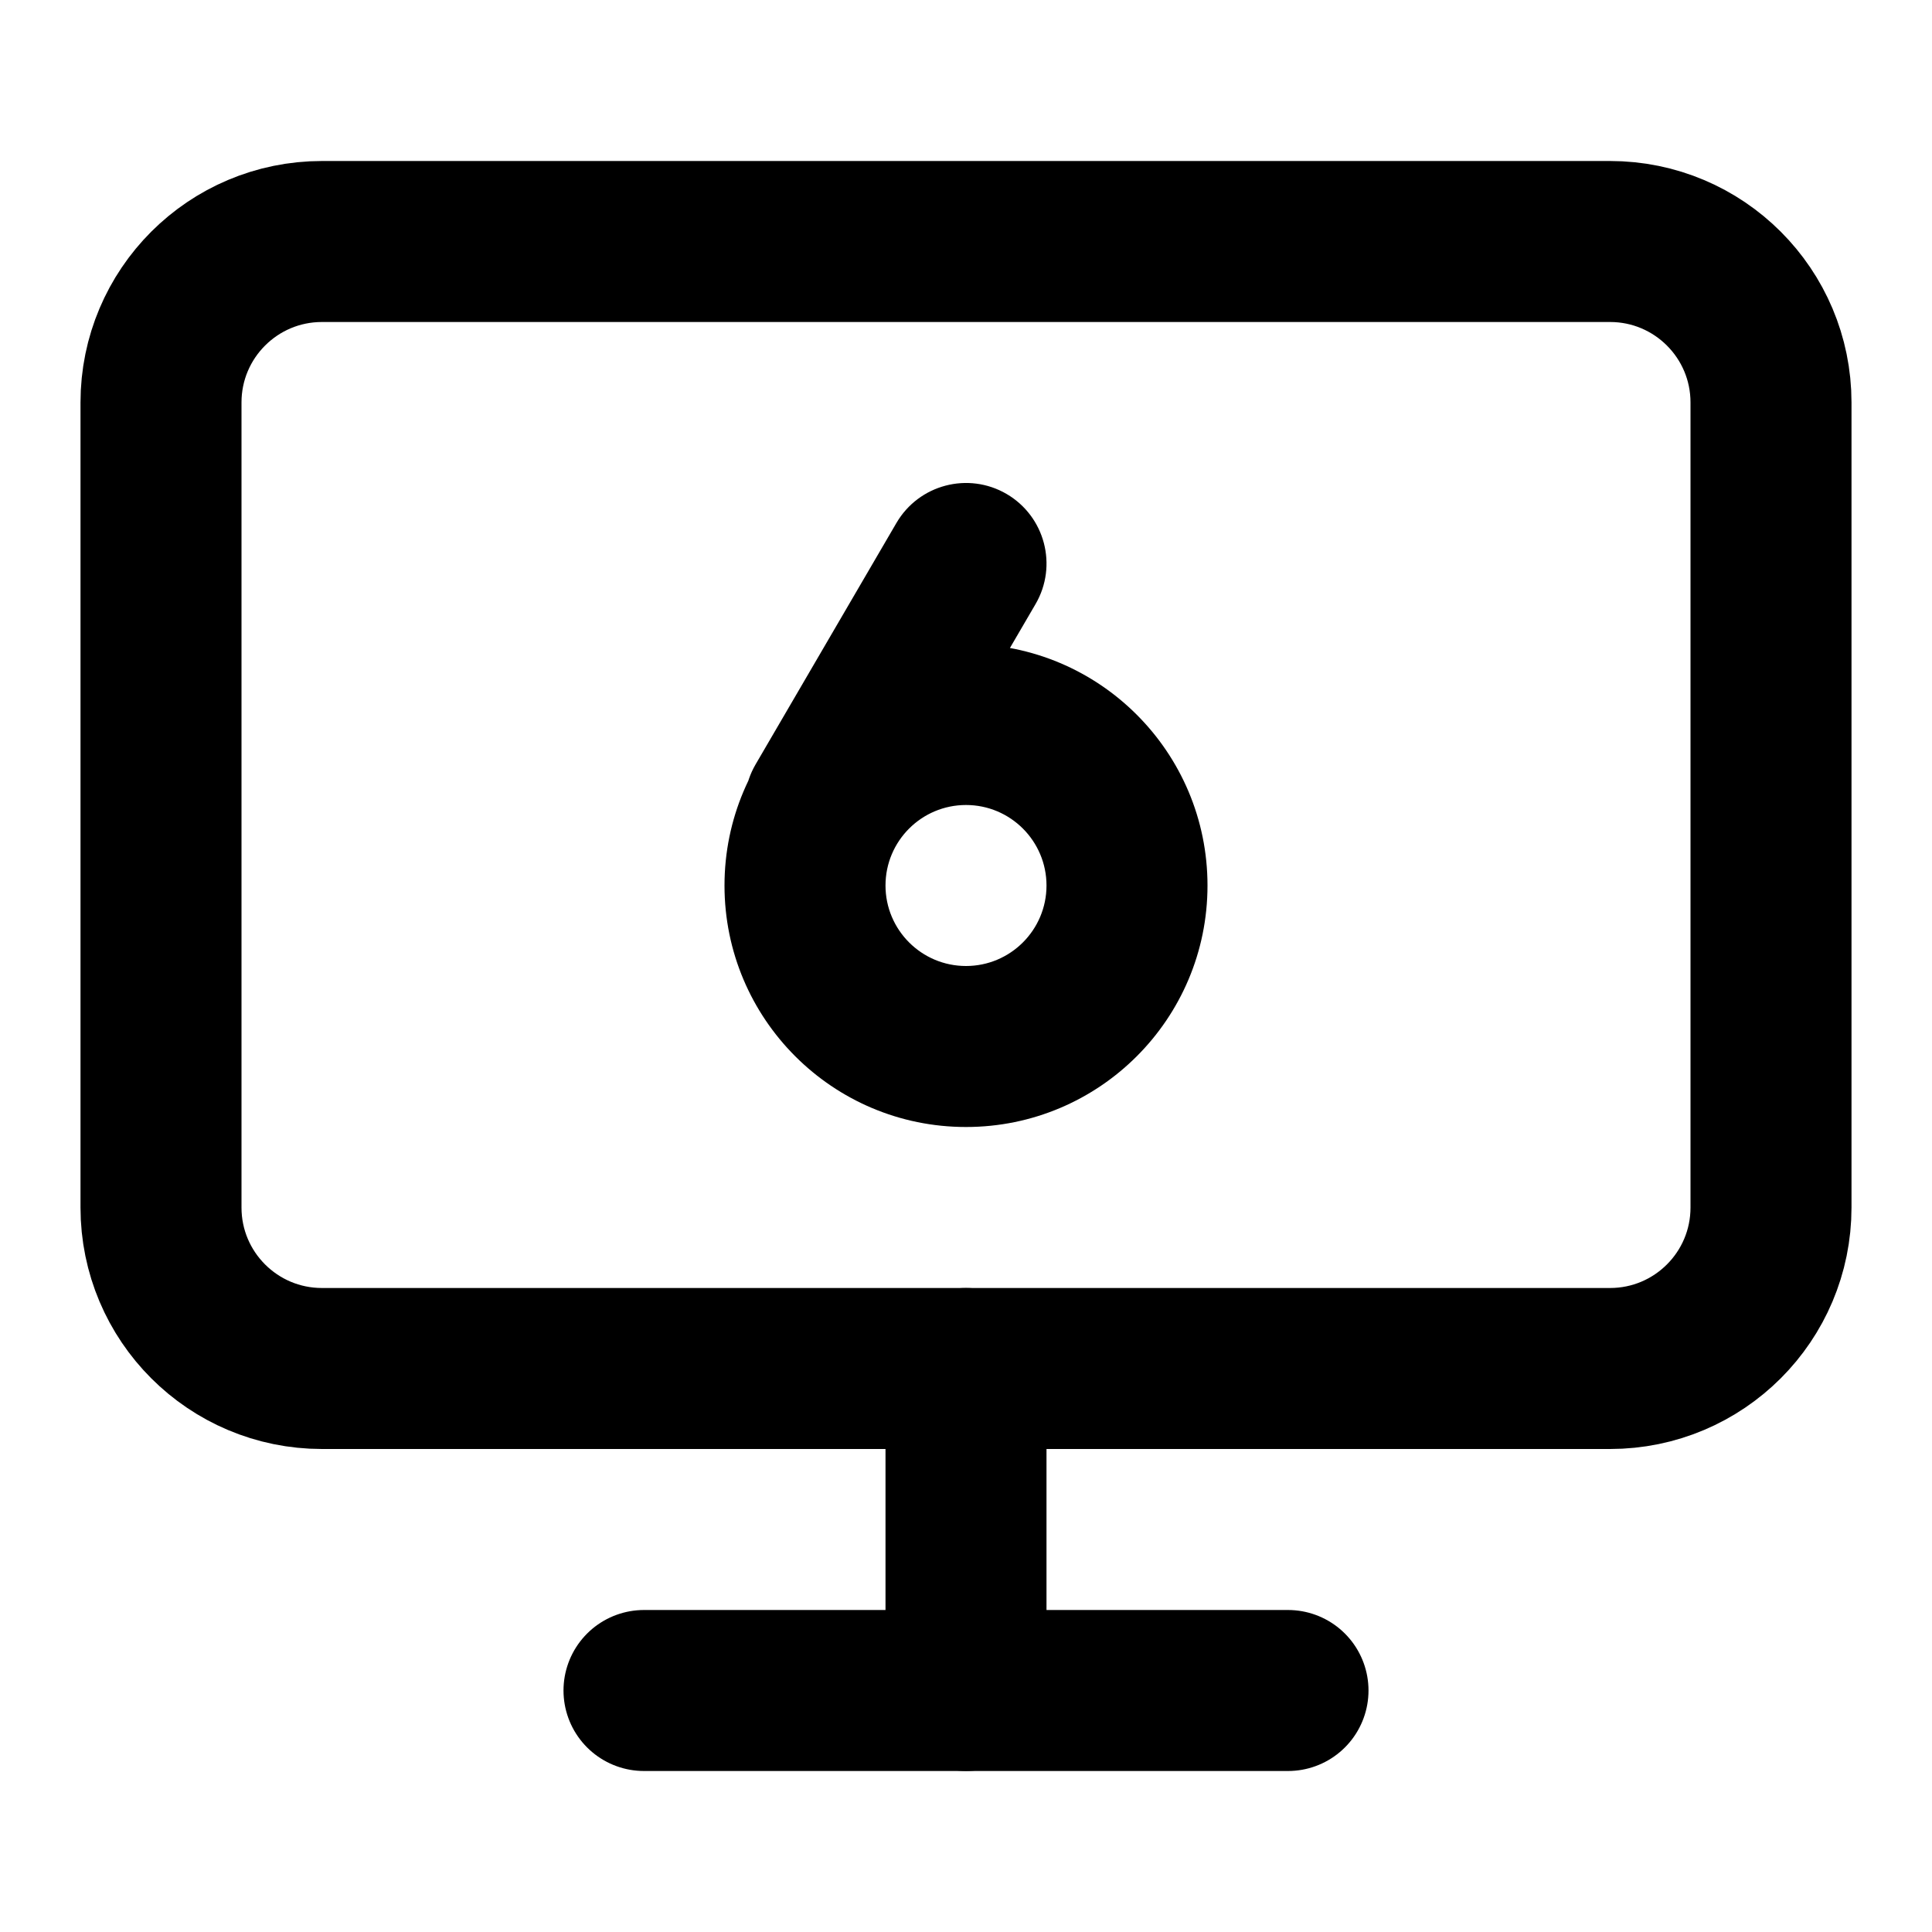 <svg width="24" height="24" viewBox="0 0 24 24" fill="none" xmlns="http://www.w3.org/2000/svg">
<path d="M20 3H4C2.895 3 2 3.895 2 5V15C2 16.105 2.895 17 4 17H20C21.105 17 22 16.105 22 15V5C22 3.895 21.105 3 20 3Z" stroke="black" stroke-width="2" stroke-linecap="round" stroke-linejoin="round"/>
<path d="M8 21H16" stroke="black" stroke-width="2" stroke-linecap="round" stroke-linejoin="round"/>
<path d="M12 17V21" stroke="black" stroke-width="2" stroke-linecap="round" stroke-linejoin="round"/>
<path d="M12.864 7.504C13.142 7.027 12.981 6.415 12.504 6.136C12.027 5.858 11.415 6.019 11.136 6.496L12.864 7.504ZM9.386 9.496C9.108 9.973 9.269 10.585 9.746 10.864C10.223 11.142 10.835 10.981 11.114 10.504L9.386 9.496ZM13 11C13 11.552 12.552 12 12 12V14C13.657 14 15 12.657 15 11H13ZM12 12C11.448 12 11 11.552 11 11H9C9 12.657 10.343 14 12 14V12ZM11 11C11 10.448 11.448 10 12 10V8C10.343 8 9 9.343 9 11H11ZM12 10C12.552 10 13 10.448 13 11H15C15 9.343 13.657 8 12 8V10ZM11.136 6.496L9.386 9.496L11.114 10.504L12.864 7.504L11.136 6.496Z" fill="black"/>
</svg>

